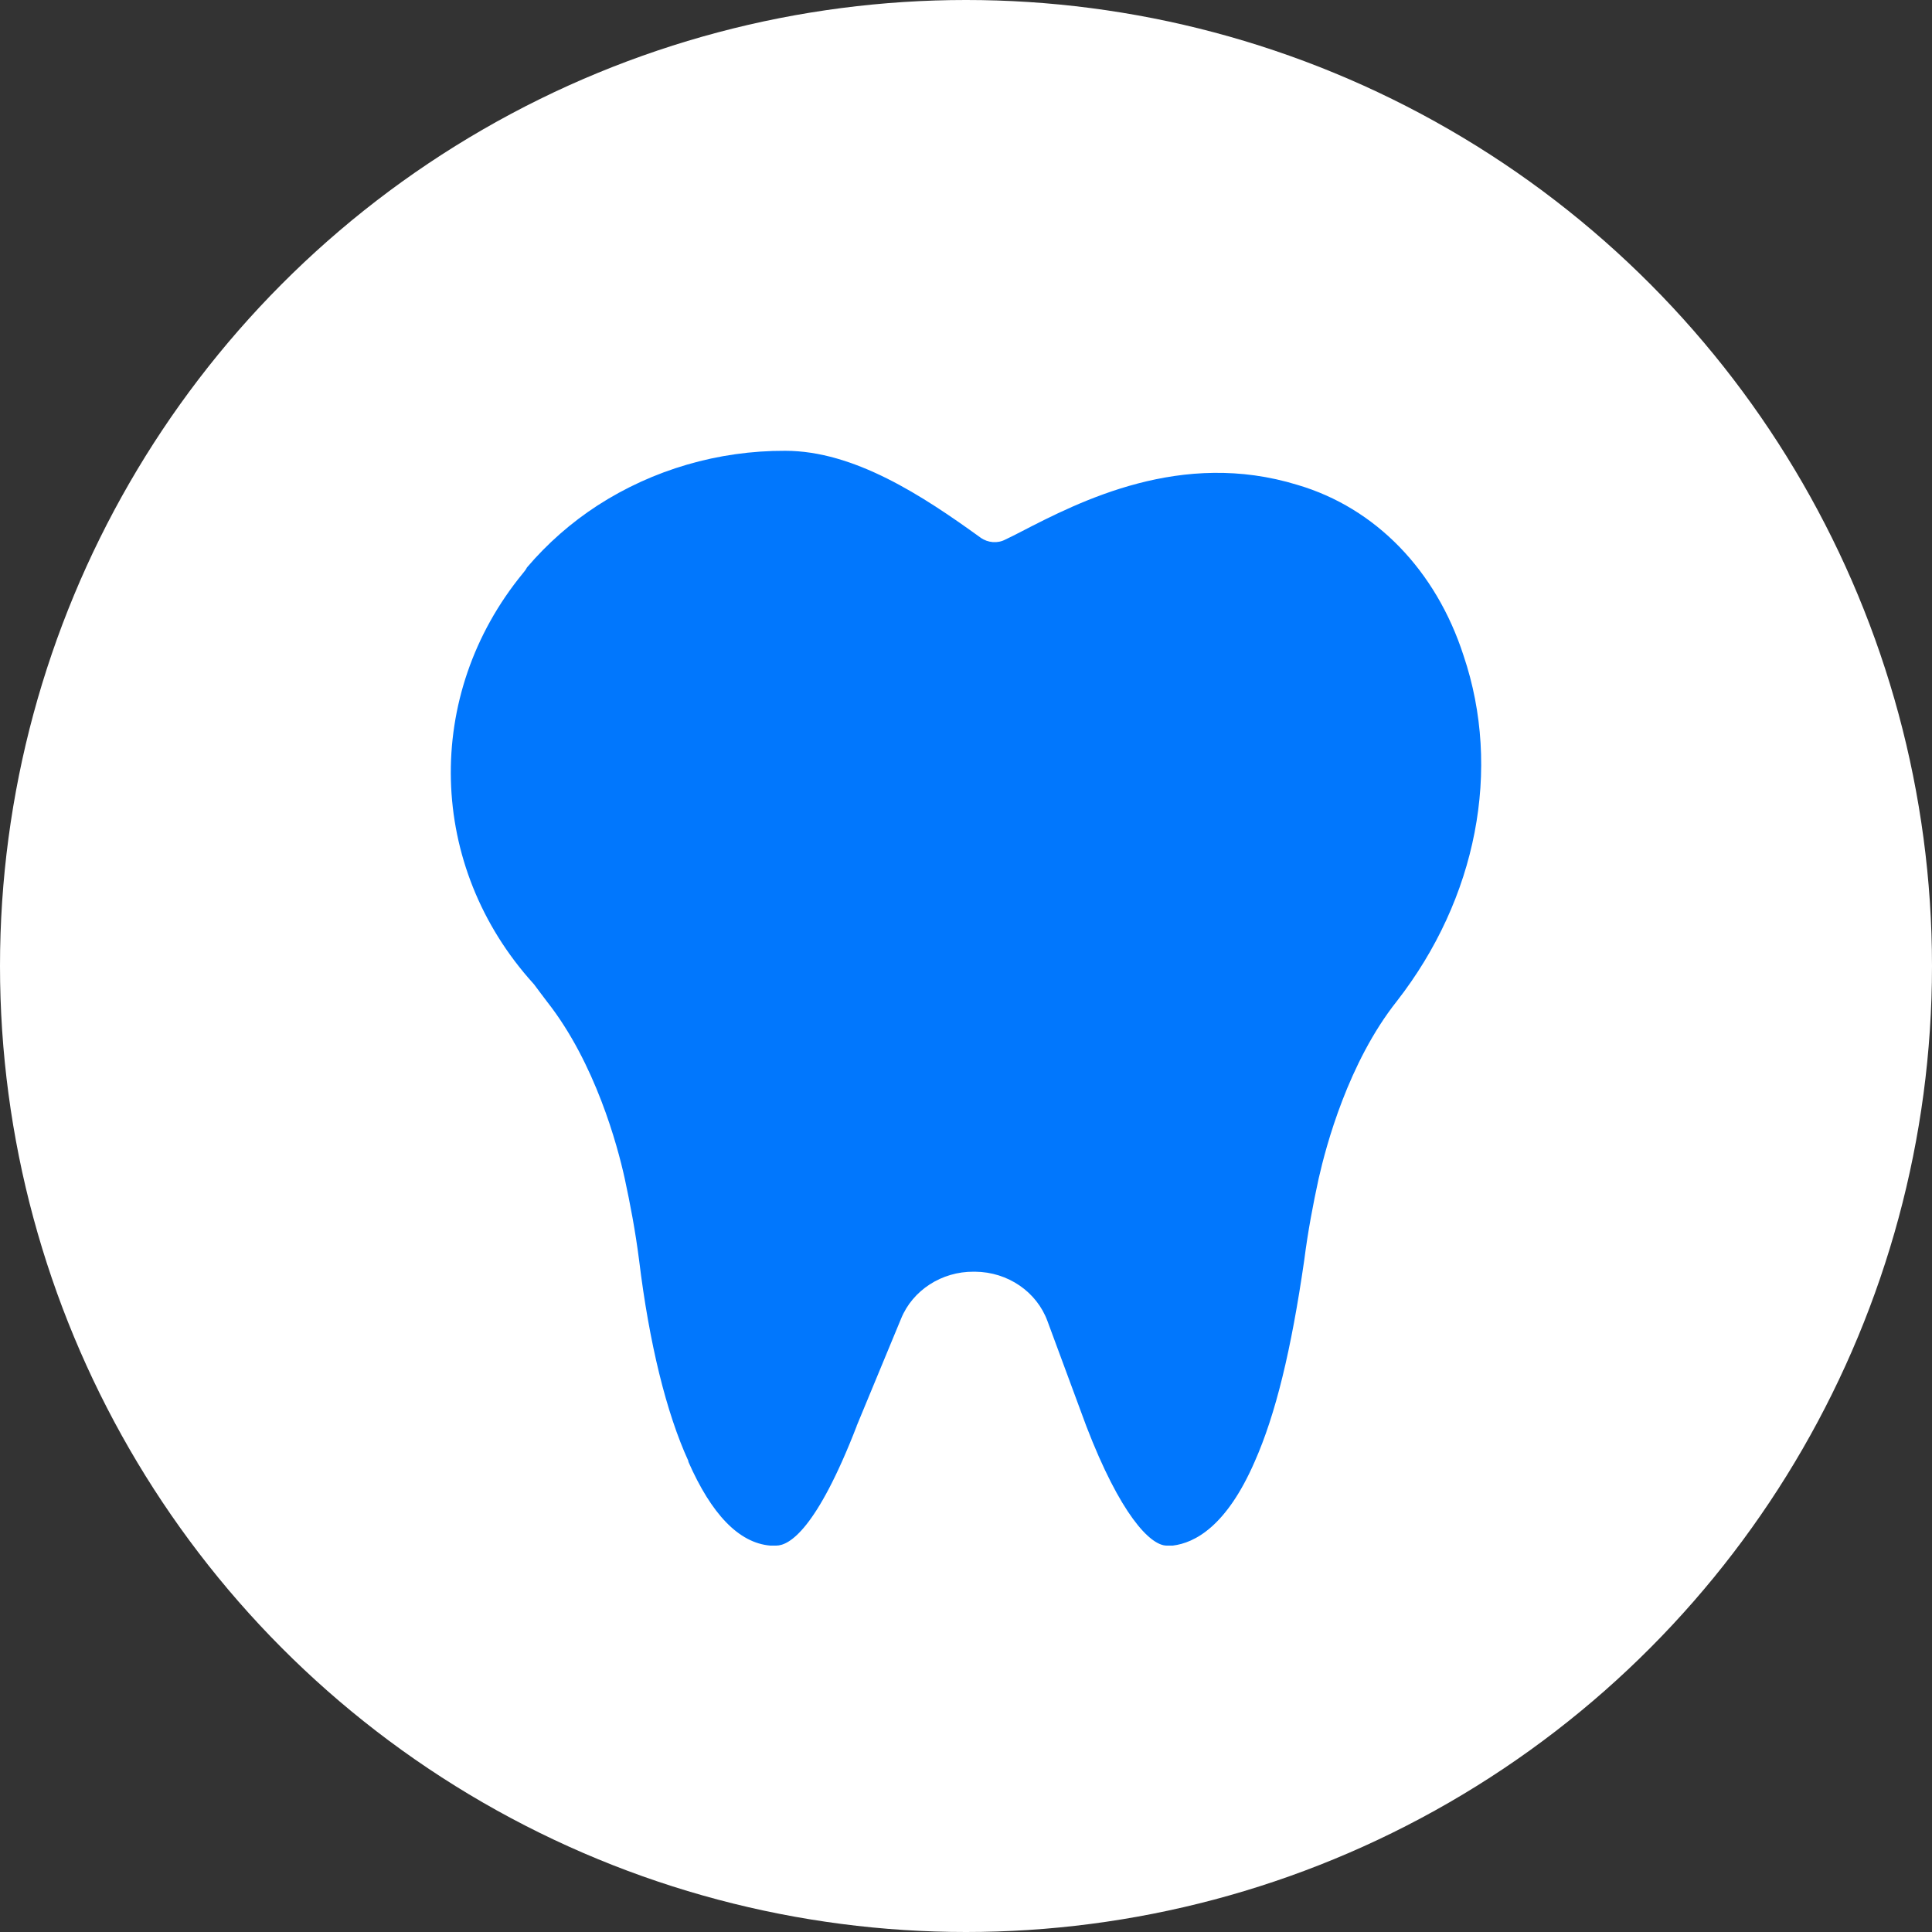 <svg width="30" height="30" viewBox="0 0 30 30" fill="none" xmlns="http://www.w3.org/2000/svg">
<rect x="0" y="0" width="30" height="30" fill="#333333" stroke="none"/>
<circle cx="15" cy="15" r="15" fill="white"/>
<path d="M20.149 7.53C18.346 6.975 16.775 7.78 15.84 8.264C15.759 8.306 15.683 8.344 15.611 8.378C15.491 8.442 15.339 8.429 15.227 8.349C14.323 7.695 13.262 7 12.193 7C11.155 6.996 10.139 7.293 9.28 7.848C8.868 8.115 8.497 8.442 8.183 8.811C8.166 8.845 8.143 8.874 8.121 8.9C6.568 10.791 6.635 13.454 8.282 15.273C8.291 15.282 8.3 15.294 8.309 15.307C8.336 15.345 8.367 15.383 8.398 15.426C8.434 15.473 8.465 15.515 8.497 15.557C9.244 16.507 9.588 17.788 9.7 18.297C9.785 18.691 9.866 19.115 9.924 19.569C10.081 20.854 10.345 21.935 10.689 22.686V22.698C11.047 23.512 11.472 23.958 11.96 24H12.054C12.255 24 12.681 23.75 13.303 22.143C13.303 22.138 13.303 22.134 13.307 22.13L13.992 20.476C14.171 20.035 14.623 19.743 15.119 19.747C15.128 19.747 15.133 19.747 15.142 19.747C15.652 19.751 16.099 20.061 16.265 20.514L16.869 22.147C17.392 23.508 17.858 24 18.117 24H18.211C18.552 23.958 19.044 23.703 19.482 22.698C19.809 21.96 20.05 20.964 20.252 19.569C20.31 19.115 20.391 18.691 20.476 18.301C20.592 17.788 20.936 16.499 21.688 15.549C22.932 13.954 23.322 11.944 22.726 10.18C22.297 8.853 21.357 7.886 20.149 7.53Z" fill="#0177FD"/>
</svg>
